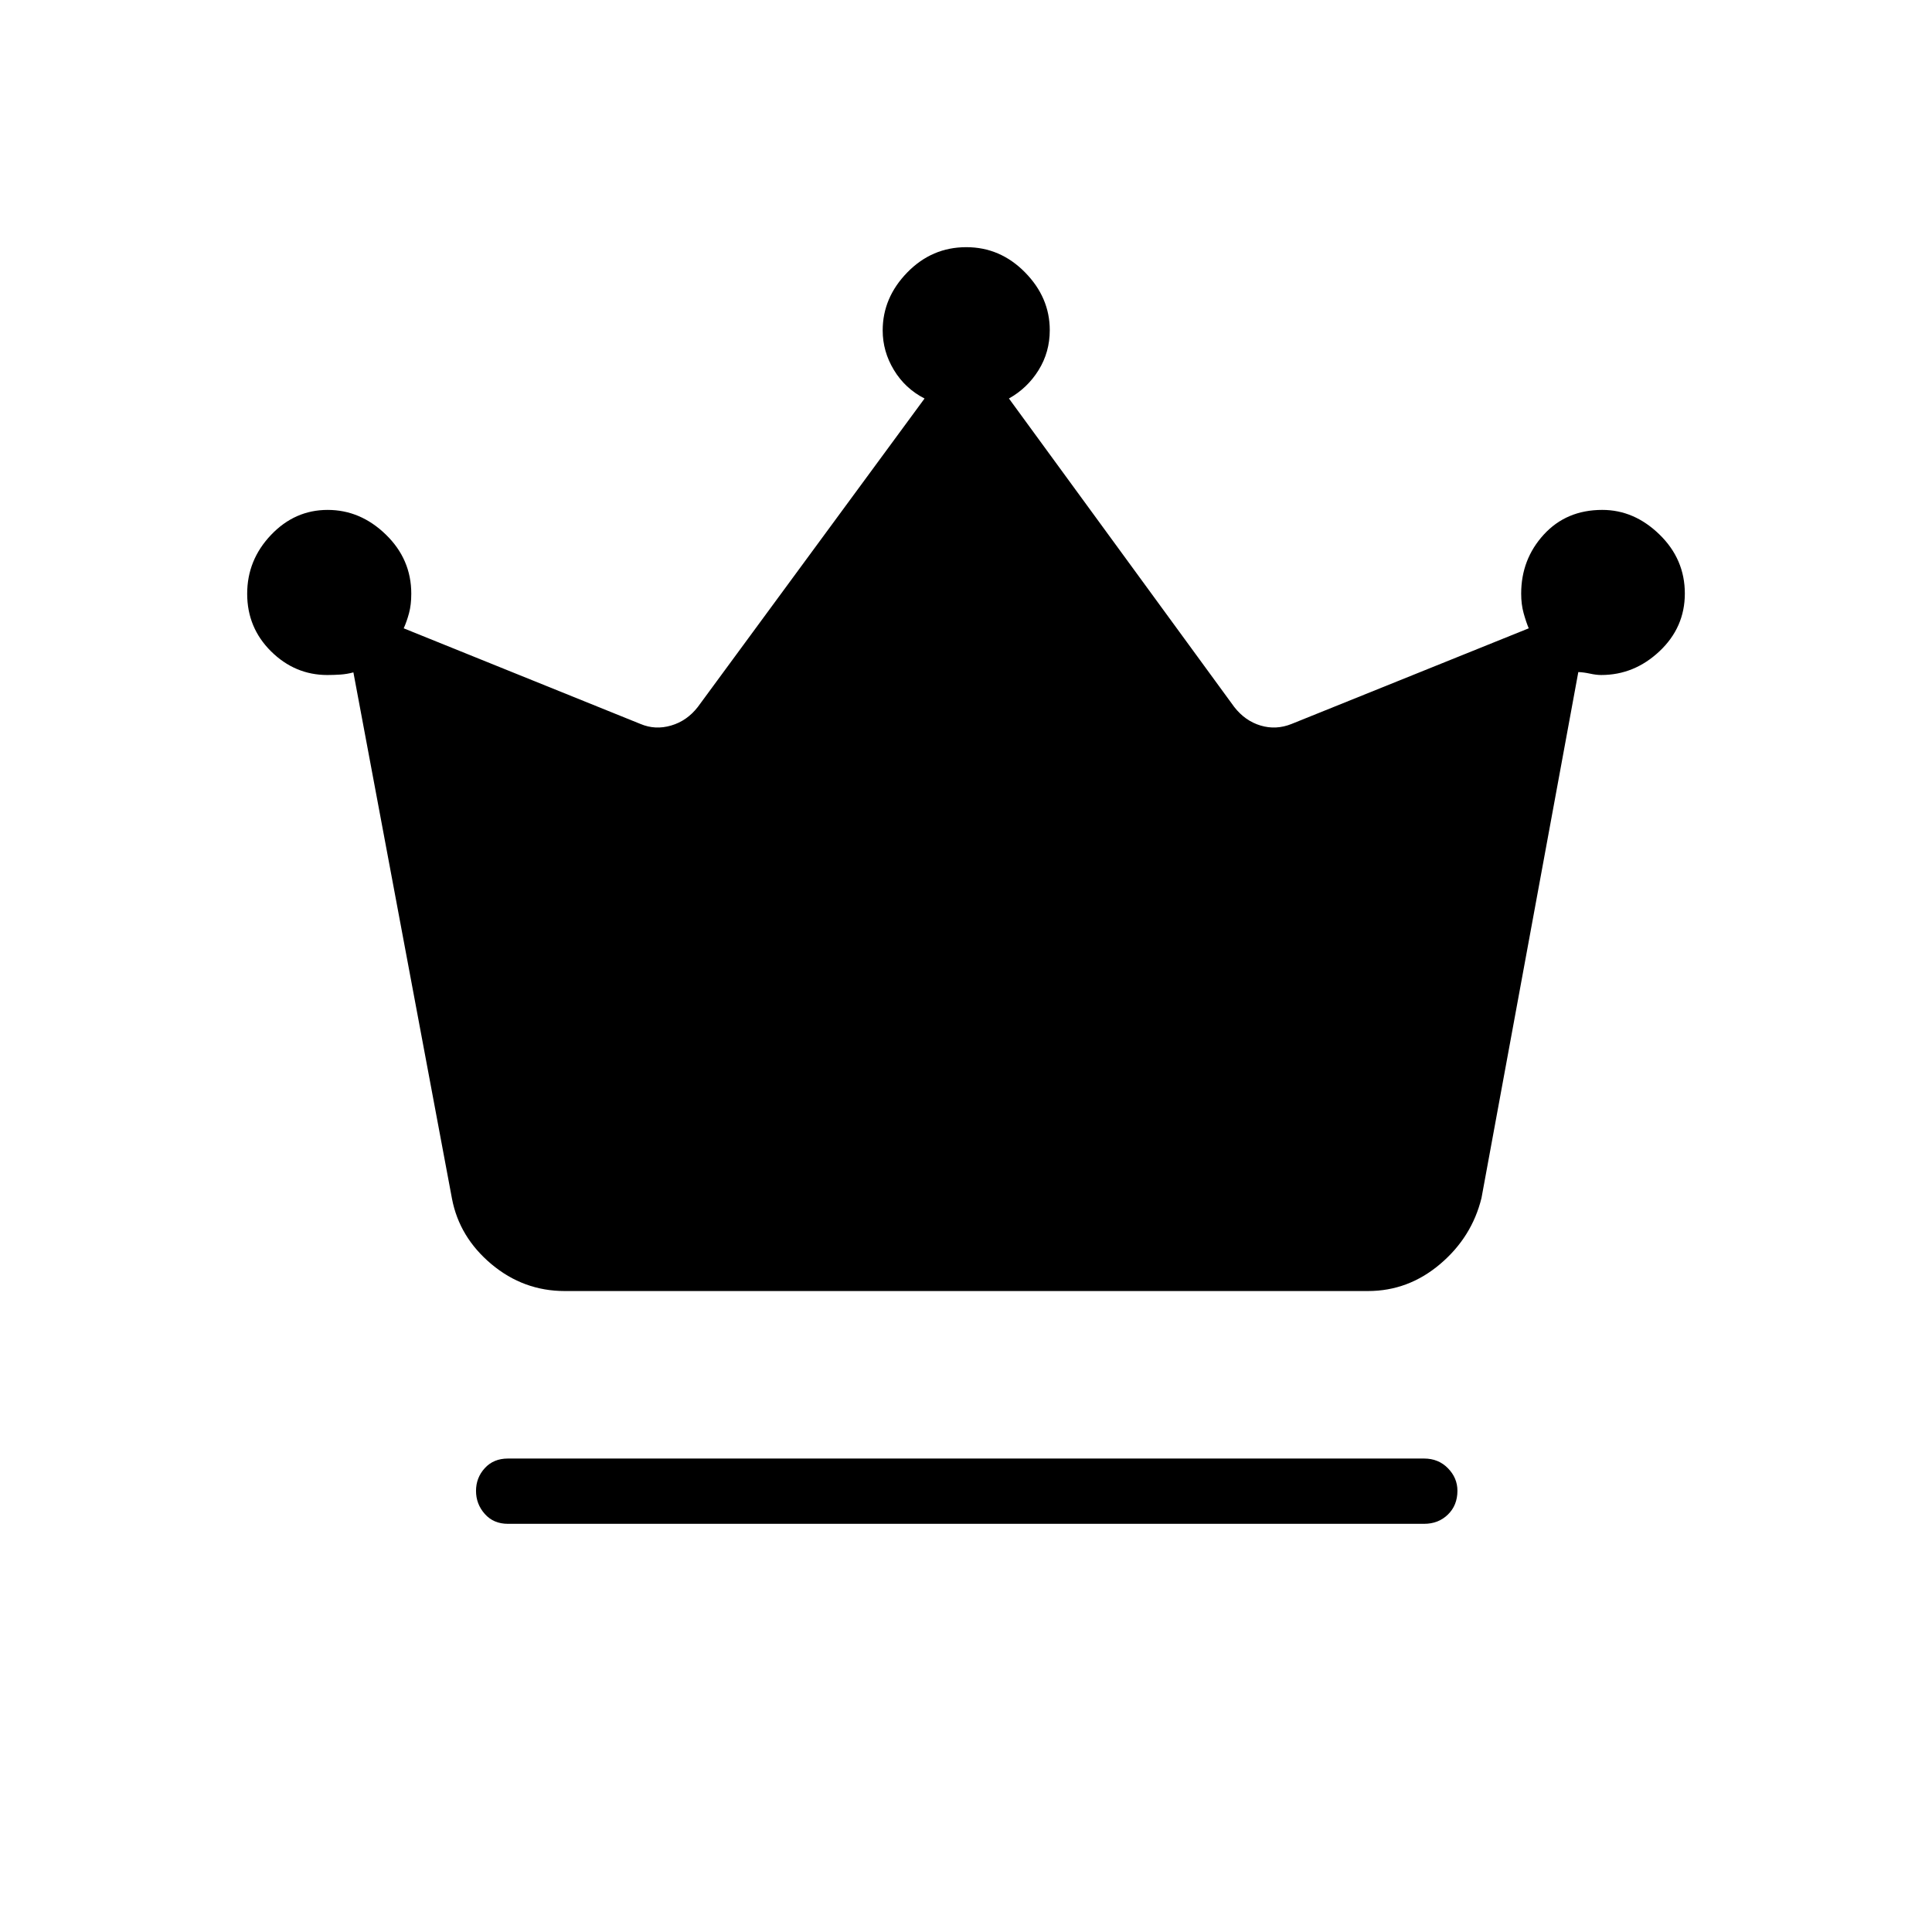 <svg xmlns="http://www.w3.org/2000/svg" height="40" viewBox="0 -960 960 960" width="40"><path d="M252.38-202.82q-7.14 0-11.5-4.92-4.35-4.91-4.35-11.44 0-6.53 4.35-11.3 4.36-4.78 11.5-4.78h455.24q7.14 0 11.85 4.82 4.72 4.81 4.72 11.19 0 7.2-4.72 11.81-4.71 4.62-11.85 4.62H252.38Zm28.26-115.67q-20.5 0-36.45-13.36-15.94-13.37-19.6-32.52L175.6-625.9q-3.14.86-6.45 1.09-3.31.22-6.48.22-16.1 0-27.98-11.75-11.87-11.76-11.87-28.62 0-16.79 11.84-29.23 11.83-12.44 28.15-12.44 16.31 0 28.93 12.27 12.62 12.26 12.62 29.35 0 5.55-1.12 9.68-1.11 4.14-2.64 7.54l117.68 47.53q7.31 3.08 15.19.77 7.89-2.3 13.27-9.23L459.4-761.98q-9.67-4.96-15.23-14.18-5.57-9.21-5.57-19.64 0-16.29 12.23-28.84 12.24-12.54 29.31-12.54 16.87 0 29.17 12.5 12.31 12.5 12.31 28.73 0 10.95-5.57 19.89-5.56 8.94-14.72 14.07l111.95 153.27q5.39 6.93 13.08 9.23 7.69 2.31 15.38-.77l117.88-47.53q-1.32-3.13-2.54-7.52-1.22-4.4-1.22-9.7 0-17.09 11.23-29.35 11.23-12.27 29.07-12.27 15.88 0 28.45 12.25 12.57 12.24 12.57 29.3 0 16.81-12.55 28.65-12.54 11.84-29 11.84-2.44 0-5.61-.69-3.16-.68-5.77-.77l-48.11 261.33q-4.8 19.5-20.6 32.87-15.8 13.36-35.77 13.36H280.64Z"/></svg>